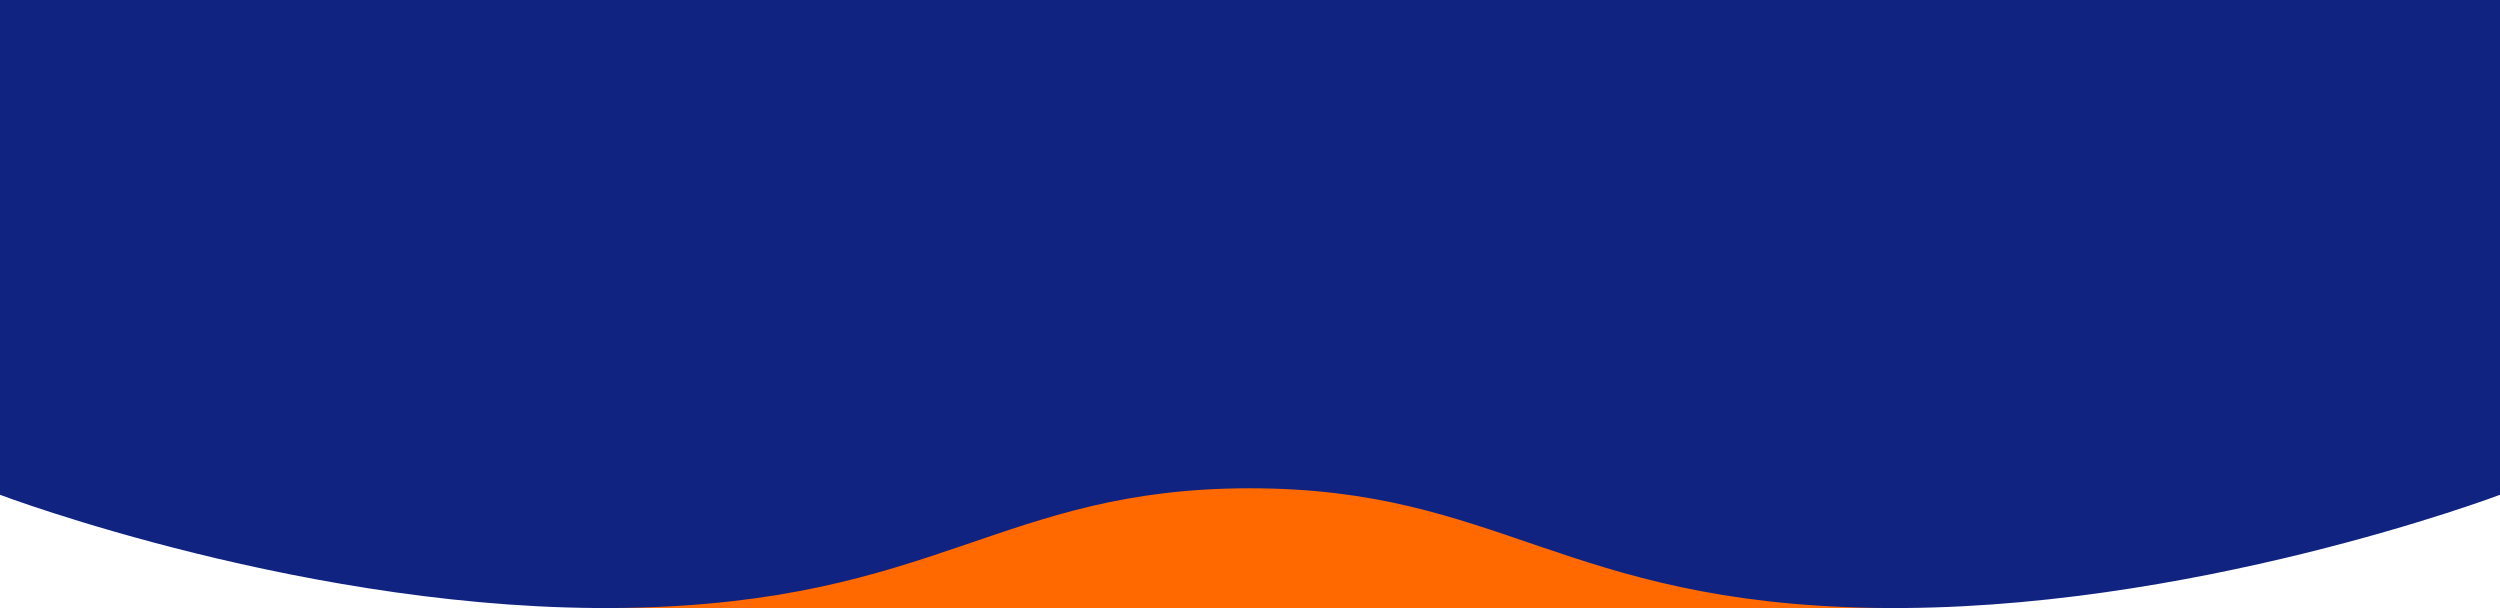 <svg id="Header_SVG" data-name="Header SVG" xmlns="http://www.w3.org/2000/svg" width="1920" height="466.988" viewBox="0 0 1920 466.988">
  <path id="Path_7" data-name="Path 7" d="M0,0H993.2V145.956H0Z" transform="translate(460.803 321.032)" fill="#ff6900"/>
  <path id="Outline" d="M0,0H1920V380s-240,90.757-480,86.867S1152,375,960,375s-240,87.976-480,91.867S0,380,0,380Z" fill="#112380"/>
</svg>
